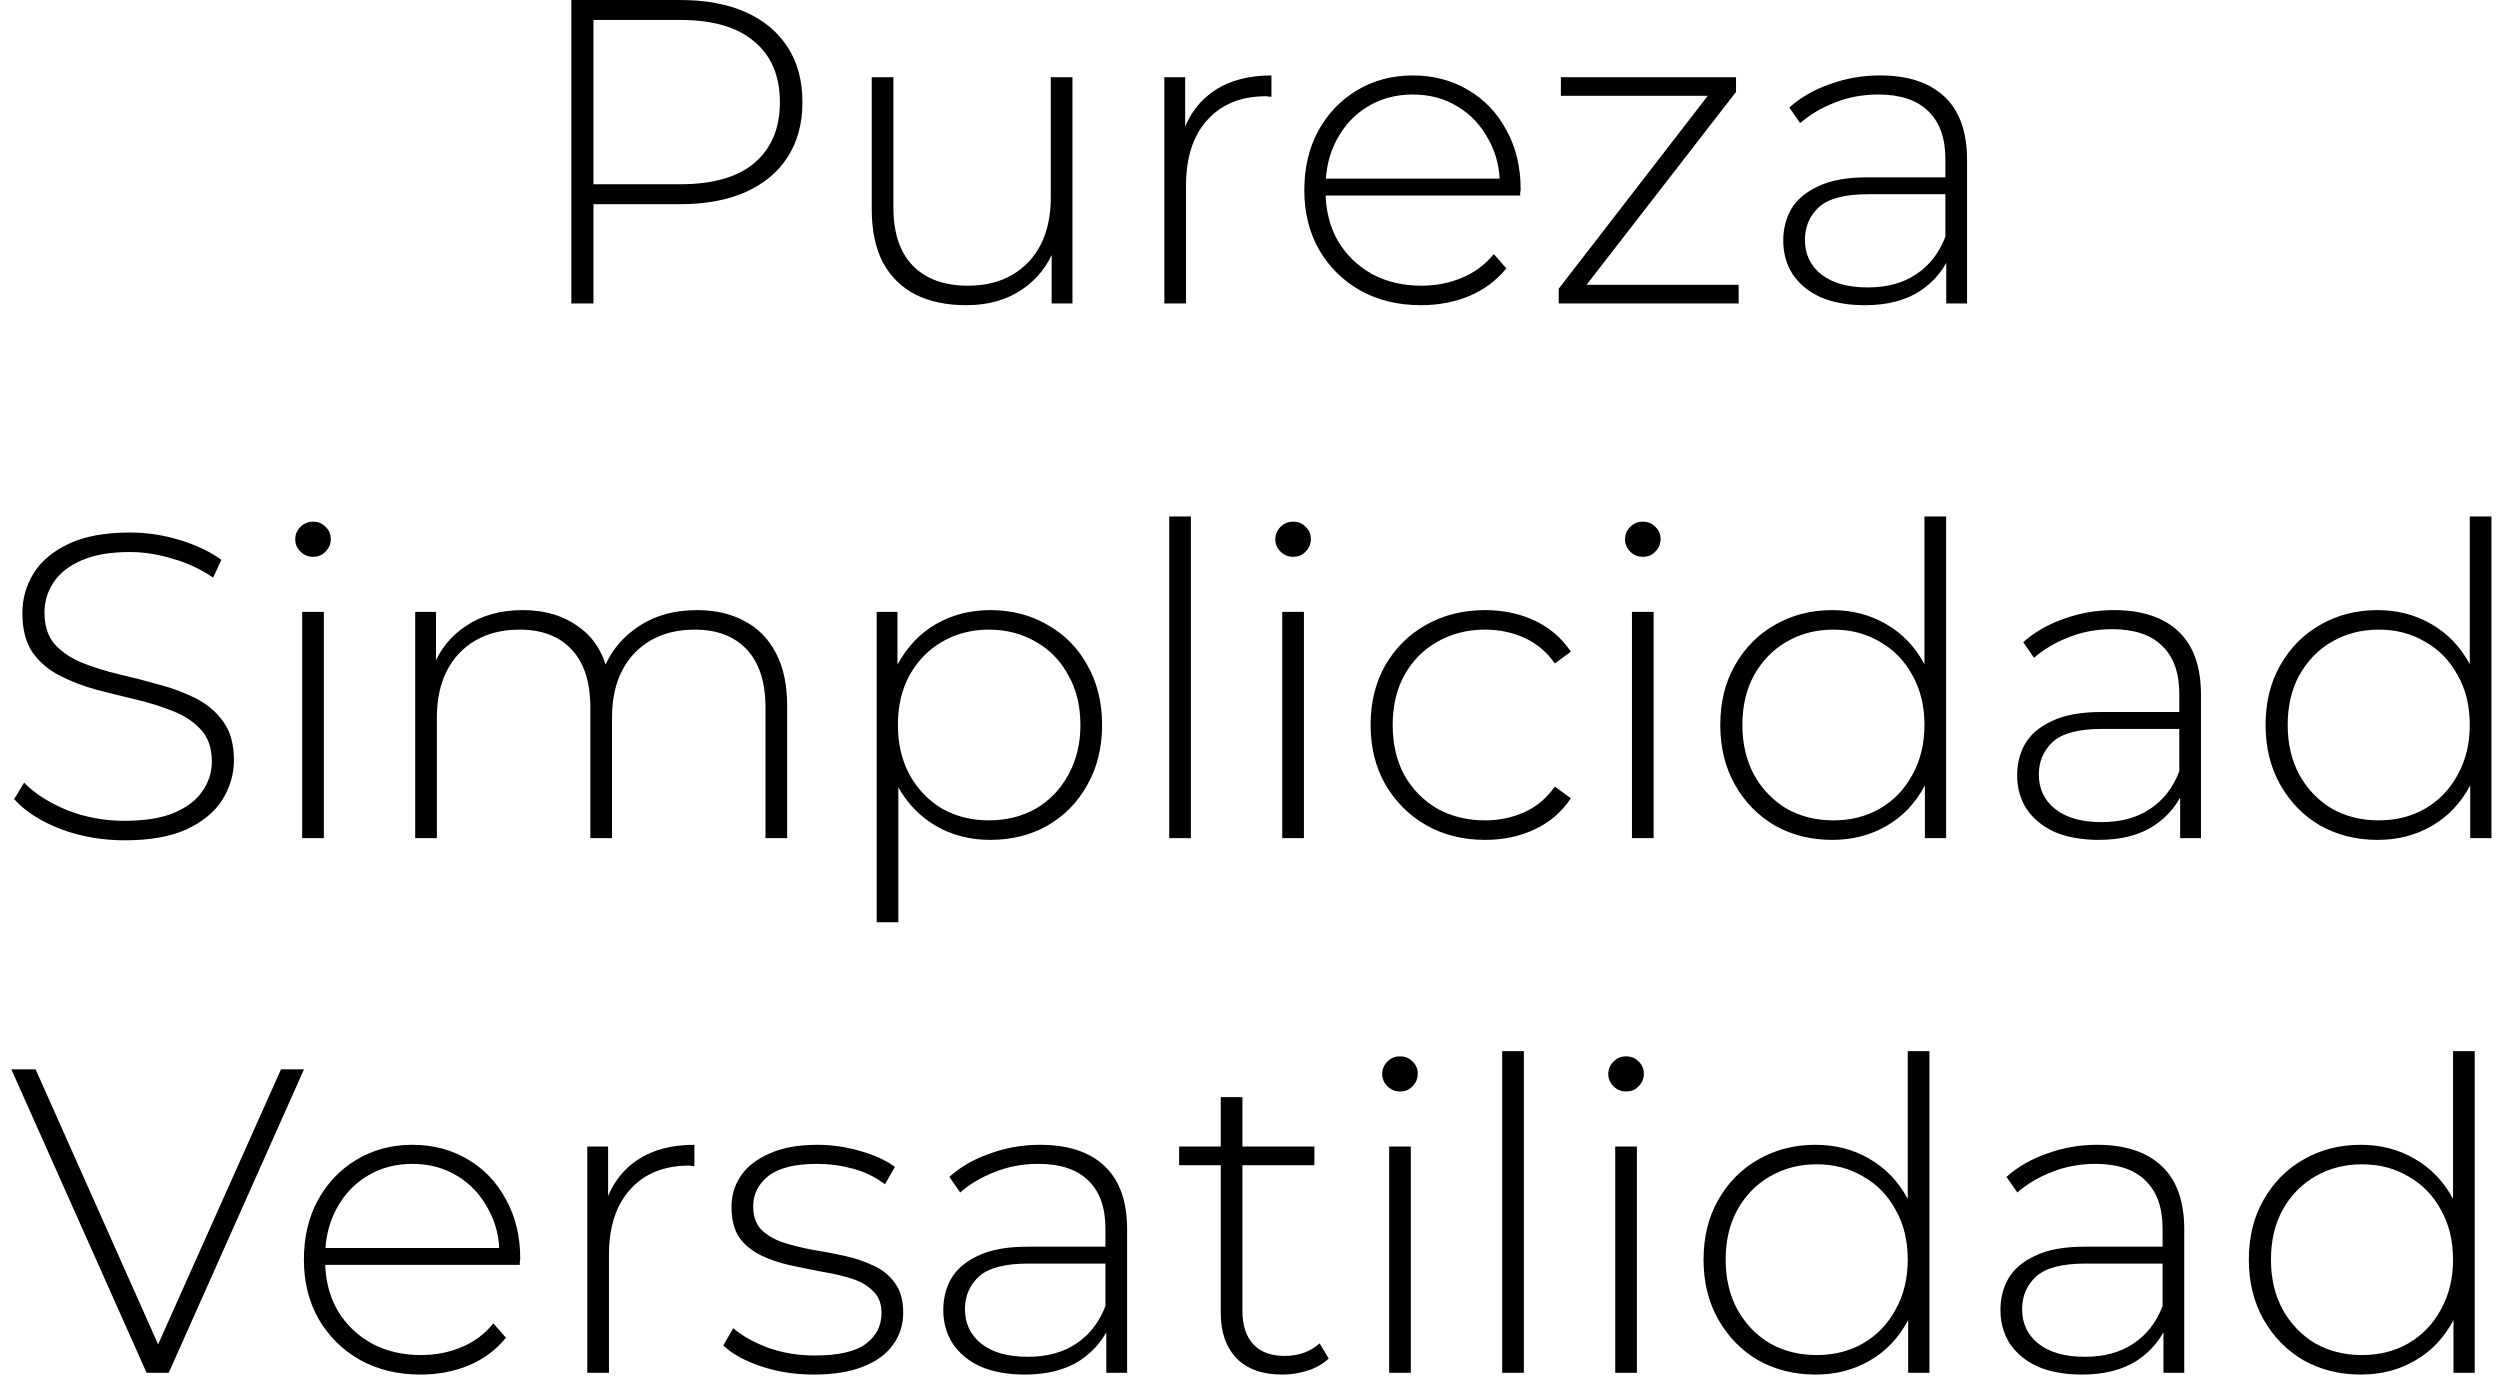 <svg width="173" height="96" viewBox="0 0 173 96" fill="none" xmlns="http://www.w3.org/2000/svg">
<path d="M39.539 21V-1.43051e-06H47.069C48.829 -1.43051e-06 50.339 0.28 51.599 0.84C52.859 1.4 53.829 2.21 54.509 3.27C55.189 4.31 55.529 5.58 55.529 7.08C55.529 8.54 55.189 9.8 54.509 10.86C53.829 11.92 52.859 12.73 51.599 13.29C50.339 13.85 48.829 14.13 47.069 14.13H40.379L41.069 13.41V21H39.539ZM41.069 13.5L40.379 12.75H47.069C49.329 12.75 51.039 12.26 52.199 11.28C53.379 10.28 53.969 8.88 53.969 7.08C53.969 5.26 53.379 3.86 52.199 2.88C51.039 1.88 49.329 1.38 47.069 1.38H40.379L41.069 0.63V13.5ZM66.864 21.12C65.524 21.12 64.364 20.88 63.384 20.4C62.404 19.9 61.644 19.16 61.104 18.18C60.584 17.18 60.324 15.95 60.324 14.49V5.34H61.824V14.37C61.824 16.13 62.274 17.47 63.174 18.39C64.074 19.31 65.344 19.77 66.984 19.77C68.164 19.77 69.184 19.52 70.044 19.02C70.904 18.52 71.564 17.82 72.024 16.92C72.484 16 72.714 14.92 72.714 13.68V5.34H74.214V21H72.774V16.65L72.984 17.16C72.524 18.38 71.754 19.35 70.674 20.07C69.614 20.77 68.344 21.12 66.864 21.12ZM80.573 21V5.34H82.013V9.63L81.863 9.15C82.303 7.89 83.043 6.92 84.083 6.24C85.123 5.56 86.423 5.22 87.983 5.22V6.69C87.923 6.69 87.863 6.69 87.803 6.69C87.743 6.67 87.683 6.66 87.623 6.66C85.883 6.66 84.523 7.21 83.543 8.31C82.563 9.39 82.073 10.9 82.073 12.84V21H80.573ZM98.329 21.12C96.749 21.12 95.349 20.78 94.129 20.1C92.929 19.42 91.979 18.48 91.279 17.28C90.599 16.08 90.259 14.71 90.259 13.17C90.259 11.61 90.579 10.24 91.219 9.06C91.879 7.86 92.779 6.92 93.919 6.24C95.059 5.56 96.339 5.22 97.759 5.22C99.179 5.22 100.449 5.55 101.569 6.21C102.709 6.87 103.599 7.8 104.239 9C104.899 10.18 105.229 11.55 105.229 13.11C105.229 13.17 105.219 13.24 105.199 13.32C105.199 13.38 105.199 13.45 105.199 13.53H91.369V12.36H104.389L103.789 12.93C103.809 11.71 103.549 10.62 103.009 9.66C102.489 8.68 101.779 7.92 100.879 7.38C99.979 6.82 98.939 6.54 97.759 6.54C96.599 6.54 95.559 6.82 94.639 7.38C93.739 7.92 93.029 8.68 92.509 9.66C91.989 10.62 91.729 11.72 91.729 12.96V13.23C91.729 14.51 92.009 15.65 92.569 16.65C93.149 17.63 93.939 18.4 94.939 18.96C95.939 19.5 97.079 19.77 98.359 19.77C99.359 19.77 100.289 19.59 101.149 19.23C102.029 18.87 102.769 18.32 103.369 17.58L104.239 18.57C103.559 19.41 102.699 20.05 101.659 20.49C100.639 20.91 99.529 21.12 98.329 21.12ZM107.863 21V19.98L118.573 6.12L118.963 6.63H108.013V5.34H120.133V6.36L109.393 20.22L108.943 19.71H120.313V21H107.863ZM134.681 21V17.43L134.621 16.89V11.01C134.621 9.55 134.221 8.44 133.421 7.68C132.641 6.92 131.491 6.54 129.971 6.54C128.891 6.54 127.881 6.73 126.941 7.11C126.021 7.47 125.231 7.94 124.571 8.52L123.821 7.44C124.601 6.74 125.541 6.2 126.641 5.82C127.741 5.42 128.891 5.22 130.091 5.22C132.031 5.22 133.521 5.71 134.561 6.69C135.601 7.67 136.121 9.13 136.121 11.07V21H134.681ZM129.041 21.12C127.881 21.12 126.871 20.94 126.011 20.58C125.171 20.2 124.521 19.67 124.061 18.99C123.621 18.31 123.401 17.53 123.401 16.65C123.401 15.85 123.581 15.13 123.941 14.49C124.321 13.83 124.941 13.3 125.801 12.9C126.661 12.48 127.811 12.27 129.251 12.27H135.011V13.44H129.281C127.661 13.44 126.521 13.74 125.861 14.34C125.221 14.94 124.901 15.69 124.901 16.59C124.901 17.59 125.281 18.39 126.041 18.99C126.801 19.59 127.871 19.89 129.251 19.89C130.571 19.89 131.681 19.59 132.581 18.99C133.501 18.39 134.181 17.52 134.621 16.38L135.041 17.4C134.621 18.54 133.901 19.45 132.881 20.13C131.881 20.79 130.601 21.12 129.041 21.12ZM8.628 58.15C7.068 58.15 5.588 57.89 4.188 57.37C2.808 56.83 1.738 56.14 0.978 55.3L1.668 54.16C2.388 54.9 3.368 55.53 4.608 56.05C5.868 56.55 7.198 56.8 8.598 56.8C9.998 56.8 11.138 56.62 12.018 56.26C12.918 55.88 13.578 55.38 13.998 54.76C14.438 54.14 14.658 53.45 14.658 52.69C14.658 51.79 14.418 51.07 13.938 50.53C13.458 49.99 12.828 49.56 12.048 49.24C11.268 48.92 10.418 48.65 9.498 48.43C8.578 48.21 7.648 47.98 6.708 47.74C5.768 47.48 4.908 47.15 4.128 46.75C3.348 46.35 2.718 45.81 2.238 45.13C1.778 44.43 1.548 43.53 1.548 42.43C1.548 41.43 1.808 40.51 2.328 39.67C2.848 38.83 3.658 38.15 4.758 37.63C5.858 37.11 7.268 36.85 8.988 36.85C10.148 36.85 11.288 37.02 12.408 37.36C13.548 37.7 14.518 38.16 15.318 38.74L14.748 39.97C13.868 39.37 12.918 38.93 11.898 38.65C10.898 38.35 9.928 38.2 8.988 38.2C7.648 38.2 6.538 38.39 5.658 38.77C4.778 39.15 4.128 39.66 3.708 40.3C3.288 40.92 3.078 41.62 3.078 42.4C3.078 43.3 3.308 44.02 3.768 44.56C4.248 45.1 4.878 45.53 5.658 45.85C6.438 46.17 7.298 46.44 8.238 46.66C9.178 46.88 10.108 47.12 11.028 47.38C11.948 47.62 12.798 47.94 13.578 48.34C14.358 48.74 14.988 49.28 15.468 49.96C15.948 50.64 16.188 51.52 16.188 52.6C16.188 53.58 15.918 54.5 15.378 55.36C14.838 56.2 14.008 56.88 12.888 57.4C11.788 57.9 10.368 58.15 8.628 58.15ZM20.91 58V42.34H22.41V58H20.91ZM21.66 38.53C21.32 38.53 21.029 38.41 20.79 38.17C20.549 37.93 20.43 37.65 20.43 37.33C20.43 36.99 20.549 36.7 20.79 36.46C21.029 36.22 21.32 36.1 21.66 36.1C22.02 36.1 22.309 36.22 22.529 36.46C22.77 36.68 22.89 36.96 22.89 37.3C22.89 37.64 22.77 37.93 22.529 38.17C22.309 38.41 22.02 38.53 21.66 38.53ZM48.232 42.22C49.492 42.22 50.582 42.47 51.502 42.97C52.442 43.45 53.172 44.19 53.692 45.19C54.212 46.17 54.472 47.39 54.472 48.85V58H52.972V48.97C52.972 47.21 52.542 45.87 51.682 44.95C50.822 44.03 49.622 43.57 48.082 43.57C46.902 43.57 45.882 43.82 45.022 44.32C44.162 44.82 43.502 45.52 43.042 46.42C42.582 47.32 42.352 48.4 42.352 49.66V58H40.852V48.97C40.852 47.21 40.422 45.87 39.562 44.95C38.702 44.03 37.502 43.57 35.962 43.57C34.782 43.57 33.762 43.82 32.902 44.32C32.042 44.82 31.382 45.52 30.922 46.42C30.462 47.32 30.232 48.4 30.232 49.66V58H28.732V42.34H30.172V46.66L29.962 46.18C30.422 44.96 31.192 44 32.272 43.3C33.352 42.58 34.652 42.22 36.172 42.22C37.732 42.22 39.042 42.62 40.102 43.42C41.182 44.2 41.862 45.37 42.142 46.93L41.632 46.72C42.052 45.38 42.842 44.3 44.002 43.48C45.162 42.64 46.572 42.22 48.232 42.22ZM68.525 58.12C67.145 58.12 65.895 57.8 64.775 57.16C63.675 56.52 62.795 55.61 62.135 54.43C61.495 53.23 61.175 51.81 61.175 50.17C61.175 48.53 61.495 47.12 62.135 45.94C62.795 44.74 63.675 43.82 64.775 43.18C65.895 42.54 67.145 42.22 68.525 42.22C70.005 42.22 71.325 42.56 72.485 43.24C73.665 43.9 74.585 44.83 75.245 46.03C75.925 47.23 76.265 48.61 76.265 50.17C76.265 51.73 75.925 53.11 75.245 54.31C74.585 55.51 73.665 56.45 72.485 57.13C71.325 57.79 70.005 58.12 68.525 58.12ZM60.665 63.82V42.34H62.105V47.47L61.865 50.2L62.165 52.93V63.82H60.665ZM68.435 56.77C69.635 56.77 70.715 56.5 71.675 55.96C72.635 55.4 73.385 54.62 73.925 53.62C74.485 52.62 74.765 51.47 74.765 50.17C74.765 48.85 74.485 47.7 73.925 46.72C73.385 45.72 72.635 44.95 71.675 44.41C70.715 43.85 69.635 43.57 68.435 43.57C67.235 43.57 66.155 43.85 65.195 44.41C64.255 44.95 63.505 45.72 62.945 46.72C62.405 47.7 62.135 48.85 62.135 50.17C62.135 51.47 62.405 52.62 62.945 53.62C63.505 54.62 64.255 55.4 65.195 55.96C66.155 56.5 67.235 56.77 68.435 56.77ZM80.909 58V35.74H82.409V58H80.909ZM88.732 58V42.34H90.232V58H88.732ZM89.482 38.53C89.142 38.53 88.852 38.41 88.612 38.17C88.372 37.93 88.252 37.65 88.252 37.33C88.252 36.99 88.372 36.7 88.612 36.46C88.852 36.22 89.142 36.1 89.482 36.1C89.842 36.1 90.132 36.22 90.352 36.46C90.592 36.68 90.712 36.96 90.712 37.3C90.712 37.64 90.592 37.93 90.352 38.17C90.132 38.41 89.842 38.53 89.482 38.53ZM102.764 58.12C101.244 58.12 99.884 57.78 98.684 57.1C97.504 56.42 96.564 55.48 95.864 54.28C95.184 53.08 94.844 51.71 94.844 50.17C94.844 48.61 95.184 47.23 95.864 46.03C96.564 44.83 97.504 43.9 98.684 43.24C99.884 42.56 101.244 42.22 102.764 42.22C104.024 42.22 105.164 42.46 106.184 42.94C107.224 43.42 108.064 44.14 108.704 45.1L107.594 45.91C107.034 45.11 106.334 44.52 105.494 44.14C104.654 43.76 103.744 43.57 102.764 43.57C101.544 43.57 100.444 43.85 99.464 44.41C98.504 44.95 97.744 45.72 97.184 46.72C96.644 47.7 96.374 48.85 96.374 50.17C96.374 51.49 96.644 52.65 97.184 53.65C97.744 54.63 98.504 55.4 99.464 55.96C100.444 56.5 101.544 56.77 102.764 56.77C103.744 56.77 104.654 56.58 105.494 56.2C106.334 55.82 107.034 55.23 107.594 54.43L108.704 55.24C108.064 56.2 107.224 56.92 106.184 57.4C105.164 57.88 104.024 58.12 102.764 58.12ZM112.931 58V42.34H114.431V58H112.931ZM113.681 38.53C113.341 38.53 113.051 38.41 112.811 38.17C112.571 37.93 112.451 37.65 112.451 37.33C112.451 36.99 112.571 36.7 112.811 36.46C113.051 36.22 113.341 36.1 113.681 36.1C114.041 36.1 114.331 36.22 114.551 36.46C114.791 36.68 114.911 36.96 114.911 37.3C114.911 37.64 114.791 37.93 114.551 38.17C114.331 38.41 114.041 38.53 113.681 38.53ZM126.783 58.12C125.323 58.12 124.003 57.79 122.823 57.13C121.663 56.45 120.743 55.51 120.063 54.31C119.383 53.11 119.043 51.73 119.043 50.17C119.043 48.59 119.383 47.21 120.063 46.03C120.743 44.83 121.663 43.9 122.823 43.24C124.003 42.56 125.323 42.22 126.783 42.22C128.163 42.22 129.403 42.54 130.503 43.18C131.623 43.82 132.503 44.73 133.143 45.91C133.803 47.09 134.133 48.51 134.133 50.17C134.133 51.79 133.813 53.2 133.173 54.4C132.533 55.6 131.653 56.52 130.533 57.16C129.433 57.8 128.183 58.12 126.783 58.12ZM126.873 56.77C128.073 56.77 129.143 56.5 130.083 55.96C131.043 55.4 131.793 54.62 132.333 53.62C132.893 52.62 133.173 51.47 133.173 50.17C133.173 48.85 132.893 47.7 132.333 46.72C131.793 45.72 131.043 44.95 130.083 44.41C129.143 43.85 128.073 43.57 126.873 43.57C125.673 43.57 124.593 43.85 123.633 44.41C122.693 44.95 121.943 45.72 121.383 46.72C120.843 47.7 120.573 48.85 120.573 50.17C120.573 51.47 120.843 52.62 121.383 53.62C121.943 54.62 122.693 55.4 123.633 55.96C124.593 56.5 125.673 56.77 126.873 56.77ZM133.203 58V52.87L133.473 50.14L133.173 47.41V35.74H134.673V58H133.203ZM150.867 58V54.43L150.807 53.89V48.01C150.807 46.55 150.407 45.44 149.607 44.68C148.827 43.92 147.677 43.54 146.157 43.54C145.077 43.54 144.067 43.73 143.127 44.11C142.207 44.47 141.417 44.94 140.757 45.52L140.007 44.44C140.787 43.74 141.727 43.2 142.827 42.82C143.927 42.42 145.077 42.22 146.277 42.22C148.217 42.22 149.707 42.71 150.747 43.69C151.787 44.67 152.307 46.13 152.307 48.07V58H150.867ZM145.227 58.12C144.067 58.12 143.057 57.94 142.197 57.58C141.357 57.2 140.707 56.67 140.247 55.99C139.807 55.31 139.587 54.53 139.587 53.65C139.587 52.85 139.767 52.13 140.127 51.49C140.507 50.83 141.127 50.3 141.987 49.9C142.847 49.48 143.997 49.27 145.437 49.27H151.197V50.44H145.467C143.847 50.44 142.707 50.74 142.047 51.34C141.407 51.94 141.087 52.69 141.087 53.59C141.087 54.59 141.467 55.39 142.227 55.99C142.987 56.59 144.057 56.89 145.437 56.89C146.757 56.89 147.867 56.59 148.767 55.99C149.687 55.39 150.367 54.52 150.807 53.38L151.227 54.4C150.807 55.54 150.087 56.45 149.067 57.13C148.067 57.79 146.787 58.12 145.227 58.12ZM164.518 58.12C163.058 58.12 161.738 57.79 160.558 57.13C159.398 56.45 158.478 55.51 157.798 54.31C157.118 53.11 156.778 51.73 156.778 50.17C156.778 48.59 157.118 47.21 157.798 46.03C158.478 44.83 159.398 43.9 160.558 43.24C161.738 42.56 163.058 42.22 164.518 42.22C165.898 42.22 167.138 42.54 168.238 43.18C169.358 43.82 170.238 44.73 170.878 45.91C171.538 47.09 171.868 48.51 171.868 50.17C171.868 51.79 171.548 53.2 170.908 54.4C170.268 55.6 169.388 56.52 168.268 57.16C167.168 57.8 165.918 58.12 164.518 58.12ZM164.608 56.77C165.808 56.77 166.878 56.5 167.818 55.96C168.778 55.4 169.528 54.62 170.068 53.62C170.628 52.62 170.908 51.47 170.908 50.17C170.908 48.85 170.628 47.7 170.068 46.72C169.528 45.72 168.778 44.95 167.818 44.41C166.878 43.85 165.808 43.57 164.608 43.57C163.408 43.57 162.328 43.85 161.368 44.41C160.428 44.95 159.678 45.72 159.118 46.72C158.578 47.7 158.308 48.85 158.308 50.17C158.308 51.47 158.578 52.62 159.118 53.62C159.678 54.62 160.428 55.4 161.368 55.96C162.328 56.5 163.408 56.77 164.608 56.77ZM170.938 58V52.87L171.208 50.14L170.908 47.41V35.74H172.408V58H170.938ZM10.146 95L0.785 74H2.465L11.405 94.07H10.476L19.445 74H21.035L11.675 95H10.146ZM29.101 95.12C27.52 95.12 26.12 94.78 24.901 94.1C23.701 93.42 22.75 92.48 22.05 91.28C21.37 90.08 21.03 88.71 21.03 87.17C21.03 85.61 21.351 84.24 21.991 83.06C22.651 81.86 23.55 80.92 24.691 80.24C25.831 79.56 27.11 79.22 28.53 79.22C29.951 79.22 31.221 79.55 32.34 80.21C33.48 80.87 34.37 81.8 35.011 83C35.67 84.18 36.001 85.55 36.001 87.11C36.001 87.17 35.99 87.24 35.971 87.32C35.971 87.38 35.971 87.45 35.971 87.53H22.14V86.36H35.16L34.56 86.93C34.581 85.71 34.321 84.62 33.781 83.66C33.261 82.68 32.55 81.92 31.651 81.38C30.75 80.82 29.71 80.54 28.53 80.54C27.37 80.54 26.331 80.82 25.41 81.38C24.511 81.92 23.8 82.68 23.28 83.66C22.761 84.62 22.5 85.72 22.5 86.96V87.23C22.5 88.51 22.78 89.65 23.34 90.65C23.921 91.63 24.71 92.4 25.71 92.96C26.71 93.5 27.851 93.77 29.131 93.77C30.131 93.77 31.061 93.59 31.921 93.23C32.8 92.87 33.541 92.32 34.141 91.58L35.011 92.57C34.331 93.41 33.471 94.05 32.431 94.49C31.41 94.91 30.3 95.12 29.101 95.12ZM40.641 95V79.34H42.081V83.63L41.931 83.15C42.371 81.89 43.111 80.92 44.151 80.24C45.191 79.56 46.491 79.22 48.051 79.22V80.69C47.991 80.69 47.931 80.69 47.871 80.69C47.811 80.67 47.751 80.66 47.691 80.66C45.951 80.66 44.591 81.21 43.611 82.31C42.631 83.39 42.141 84.9 42.141 86.84V95H40.641ZM56.32 95.12C55.02 95.12 53.8 94.93 52.66 94.55C51.54 94.17 50.67 93.69 50.05 93.11L50.74 91.91C51.34 92.43 52.14 92.88 53.14 93.26C54.14 93.62 55.22 93.8 56.38 93.8C58.02 93.8 59.2 93.53 59.92 92.99C60.64 92.45 61 91.74 61 90.86C61 90.22 60.81 89.72 60.43 89.36C60.07 88.98 59.58 88.69 58.96 88.49C58.34 88.29 57.66 88.13 56.92 88.01C56.18 87.87 55.44 87.72 54.7 87.56C53.96 87.4 53.28 87.17 52.66 86.87C52.04 86.57 51.54 86.16 51.16 85.64C50.8 85.1 50.62 84.39 50.62 83.51C50.62 82.71 50.84 81.99 51.28 81.35C51.72 80.71 52.38 80.2 53.26 79.82C54.14 79.42 55.24 79.22 56.56 79.22C57.54 79.22 58.52 79.36 59.5 79.64C60.5 79.92 61.31 80.29 61.93 80.75L61.24 81.95C60.58 81.45 59.84 81.09 59.02 80.87C58.2 80.65 57.37 80.54 56.53 80.54C55.01 80.54 53.89 80.82 53.17 81.38C52.47 81.94 52.12 82.64 52.12 83.48C52.12 84.14 52.3 84.67 52.66 85.07C53.04 85.45 53.54 85.75 54.16 85.97C54.78 86.17 55.46 86.34 56.2 86.48C56.94 86.6 57.68 86.74 58.42 86.9C59.16 87.06 59.84 87.29 60.46 87.59C61.08 87.87 61.57 88.27 61.93 88.79C62.31 89.29 62.5 89.97 62.5 90.83C62.5 91.69 62.26 92.44 61.78 93.08C61.32 93.72 60.63 94.22 59.71 94.58C58.79 94.94 57.66 95.12 56.32 95.12ZM76.556 95V91.43L76.496 90.89V85.01C76.496 83.55 76.096 82.44 75.296 81.68C74.516 80.92 73.366 80.54 71.846 80.54C70.766 80.54 69.756 80.73 68.816 81.11C67.896 81.47 67.106 81.94 66.446 82.52L65.696 81.44C66.476 80.74 67.416 80.2 68.516 79.82C69.616 79.42 70.766 79.22 71.966 79.22C73.906 79.22 75.396 79.71 76.436 80.69C77.476 81.67 77.996 83.13 77.996 85.07V95H76.556ZM70.916 95.12C69.756 95.12 68.746 94.94 67.886 94.58C67.046 94.2 66.396 93.67 65.936 92.99C65.496 92.31 65.276 91.53 65.276 90.65C65.276 89.85 65.456 89.13 65.816 88.49C66.196 87.83 66.816 87.3 67.676 86.9C68.536 86.48 69.686 86.27 71.126 86.27H76.886V87.44H71.156C69.536 87.44 68.396 87.74 67.736 88.34C67.096 88.94 66.776 89.69 66.776 90.59C66.776 91.59 67.156 92.39 67.916 92.99C68.676 93.59 69.746 93.89 71.126 93.89C72.446 93.89 73.556 93.59 74.456 92.99C75.376 92.39 76.056 91.52 76.496 90.38L76.916 91.4C76.496 92.54 75.776 93.45 74.756 94.13C73.756 94.79 72.476 95.12 70.916 95.12ZM88.736 95.12C87.356 95.12 86.296 94.74 85.556 93.98C84.836 93.22 84.476 92.18 84.476 90.86V75.92H85.976V90.71C85.976 91.71 86.226 92.48 86.726 93.02C87.226 93.56 87.946 93.83 88.886 93.83C89.866 93.83 90.676 93.54 91.316 92.96L91.946 94.01C91.546 94.39 91.056 94.67 90.476 94.85C89.916 95.03 89.336 95.12 88.736 95.12ZM81.596 80.63V79.34H90.956V80.63H81.596ZM96.129 95V79.34H97.629V95H96.129ZM96.879 75.53C96.539 75.53 96.249 75.41 96.009 75.17C95.769 74.93 95.649 74.65 95.649 74.33C95.649 73.99 95.769 73.7 96.009 73.46C96.249 73.22 96.539 73.1 96.879 73.1C97.239 73.1 97.529 73.22 97.749 73.46C97.989 73.68 98.109 73.96 98.109 74.3C98.109 74.64 97.989 74.93 97.749 75.17C97.529 75.41 97.239 75.53 96.879 75.53ZM103.951 95V72.74H105.451V95H103.951ZM111.774 95V79.34H113.274V95H111.774ZM112.524 75.53C112.184 75.53 111.894 75.41 111.654 75.17C111.414 74.93 111.294 74.65 111.294 74.33C111.294 73.99 111.414 73.7 111.654 73.46C111.894 73.22 112.184 73.1 112.524 73.1C112.884 73.1 113.174 73.22 113.394 73.46C113.634 73.68 113.754 73.96 113.754 74.3C113.754 74.64 113.634 74.93 113.394 75.17C113.174 75.41 112.884 75.53 112.524 75.53ZM125.626 95.12C124.166 95.12 122.846 94.79 121.666 94.13C120.506 93.45 119.586 92.51 118.906 91.31C118.226 90.11 117.886 88.73 117.886 87.17C117.886 85.59 118.226 84.21 118.906 83.03C119.586 81.83 120.506 80.9 121.666 80.24C122.846 79.56 124.166 79.22 125.626 79.22C127.006 79.22 128.246 79.54 129.346 80.18C130.466 80.82 131.346 81.73 131.986 82.91C132.646 84.09 132.976 85.51 132.976 87.17C132.976 88.79 132.656 90.2 132.016 91.4C131.376 92.6 130.496 93.52 129.376 94.16C128.276 94.8 127.026 95.12 125.626 95.12ZM125.716 93.77C126.916 93.77 127.986 93.5 128.926 92.96C129.886 92.4 130.636 91.62 131.176 90.62C131.736 89.62 132.016 88.47 132.016 87.17C132.016 85.85 131.736 84.7 131.176 83.72C130.636 82.72 129.886 81.95 128.926 81.41C127.986 80.85 126.916 80.57 125.716 80.57C124.516 80.57 123.436 80.85 122.476 81.41C121.536 81.95 120.786 82.72 120.226 83.72C119.686 84.7 119.416 85.85 119.416 87.17C119.416 88.47 119.686 89.62 120.226 90.62C120.786 91.62 121.536 92.4 122.476 92.96C123.436 93.5 124.516 93.77 125.716 93.77ZM132.046 95V89.87L132.316 87.14L132.016 84.41V72.74H133.516V95H132.046ZM149.71 95V91.43L149.65 90.89V85.01C149.65 83.55 149.25 82.44 148.45 81.68C147.67 80.92 146.52 80.54 145 80.54C143.92 80.54 142.91 80.73 141.97 81.11C141.05 81.47 140.26 81.94 139.6 82.52L138.85 81.44C139.63 80.74 140.57 80.2 141.67 79.82C142.77 79.42 143.92 79.22 145.12 79.22C147.06 79.22 148.55 79.71 149.59 80.69C150.63 81.67 151.15 83.13 151.15 85.07V95H149.71ZM144.07 95.12C142.91 95.12 141.9 94.94 141.04 94.58C140.2 94.2 139.55 93.67 139.09 92.99C138.65 92.31 138.43 91.53 138.43 90.65C138.43 89.85 138.61 89.13 138.97 88.49C139.35 87.83 139.97 87.3 140.83 86.9C141.69 86.48 142.84 86.27 144.28 86.27H150.04V87.44H144.31C142.69 87.44 141.55 87.74 140.89 88.34C140.25 88.94 139.93 89.69 139.93 90.59C139.93 91.59 140.31 92.39 141.07 92.99C141.83 93.59 142.9 93.89 144.28 93.89C145.6 93.89 146.71 93.59 147.61 92.99C148.53 92.39 149.21 91.52 149.65 90.38L150.07 91.4C149.65 92.54 148.93 93.45 147.91 94.13C146.91 94.79 145.63 95.12 144.07 95.12ZM163.36 95.12C161.9 95.12 160.58 94.79 159.4 94.13C158.24 93.45 157.32 92.51 156.64 91.31C155.96 90.11 155.62 88.73 155.62 87.17C155.62 85.59 155.96 84.21 156.64 83.03C157.32 81.83 158.24 80.9 159.4 80.24C160.58 79.56 161.9 79.22 163.36 79.22C164.74 79.22 165.98 79.54 167.08 80.18C168.2 80.82 169.08 81.73 169.72 82.91C170.38 84.09 170.71 85.51 170.71 87.17C170.71 88.79 170.39 90.2 169.75 91.4C169.11 92.6 168.23 93.52 167.11 94.16C166.01 94.8 164.76 95.12 163.36 95.12ZM163.45 93.77C164.65 93.77 165.72 93.5 166.66 92.96C167.62 92.4 168.37 91.62 168.91 90.62C169.47 89.62 169.75 88.47 169.75 87.17C169.75 85.85 169.47 84.7 168.91 83.72C168.37 82.72 167.62 81.95 166.66 81.41C165.72 80.85 164.65 80.57 163.45 80.57C162.25 80.57 161.17 80.85 160.21 81.41C159.27 81.95 158.52 82.72 157.96 83.72C157.42 84.7 157.15 85.85 157.15 87.17C157.15 88.47 157.42 89.62 157.96 90.62C158.52 91.62 159.27 92.4 160.21 92.96C161.17 93.5 162.25 93.77 163.45 93.77ZM169.78 95V89.87L170.05 87.14L169.75 84.41V72.74H171.25V95H169.78Z" fill="black"/>
</svg>
